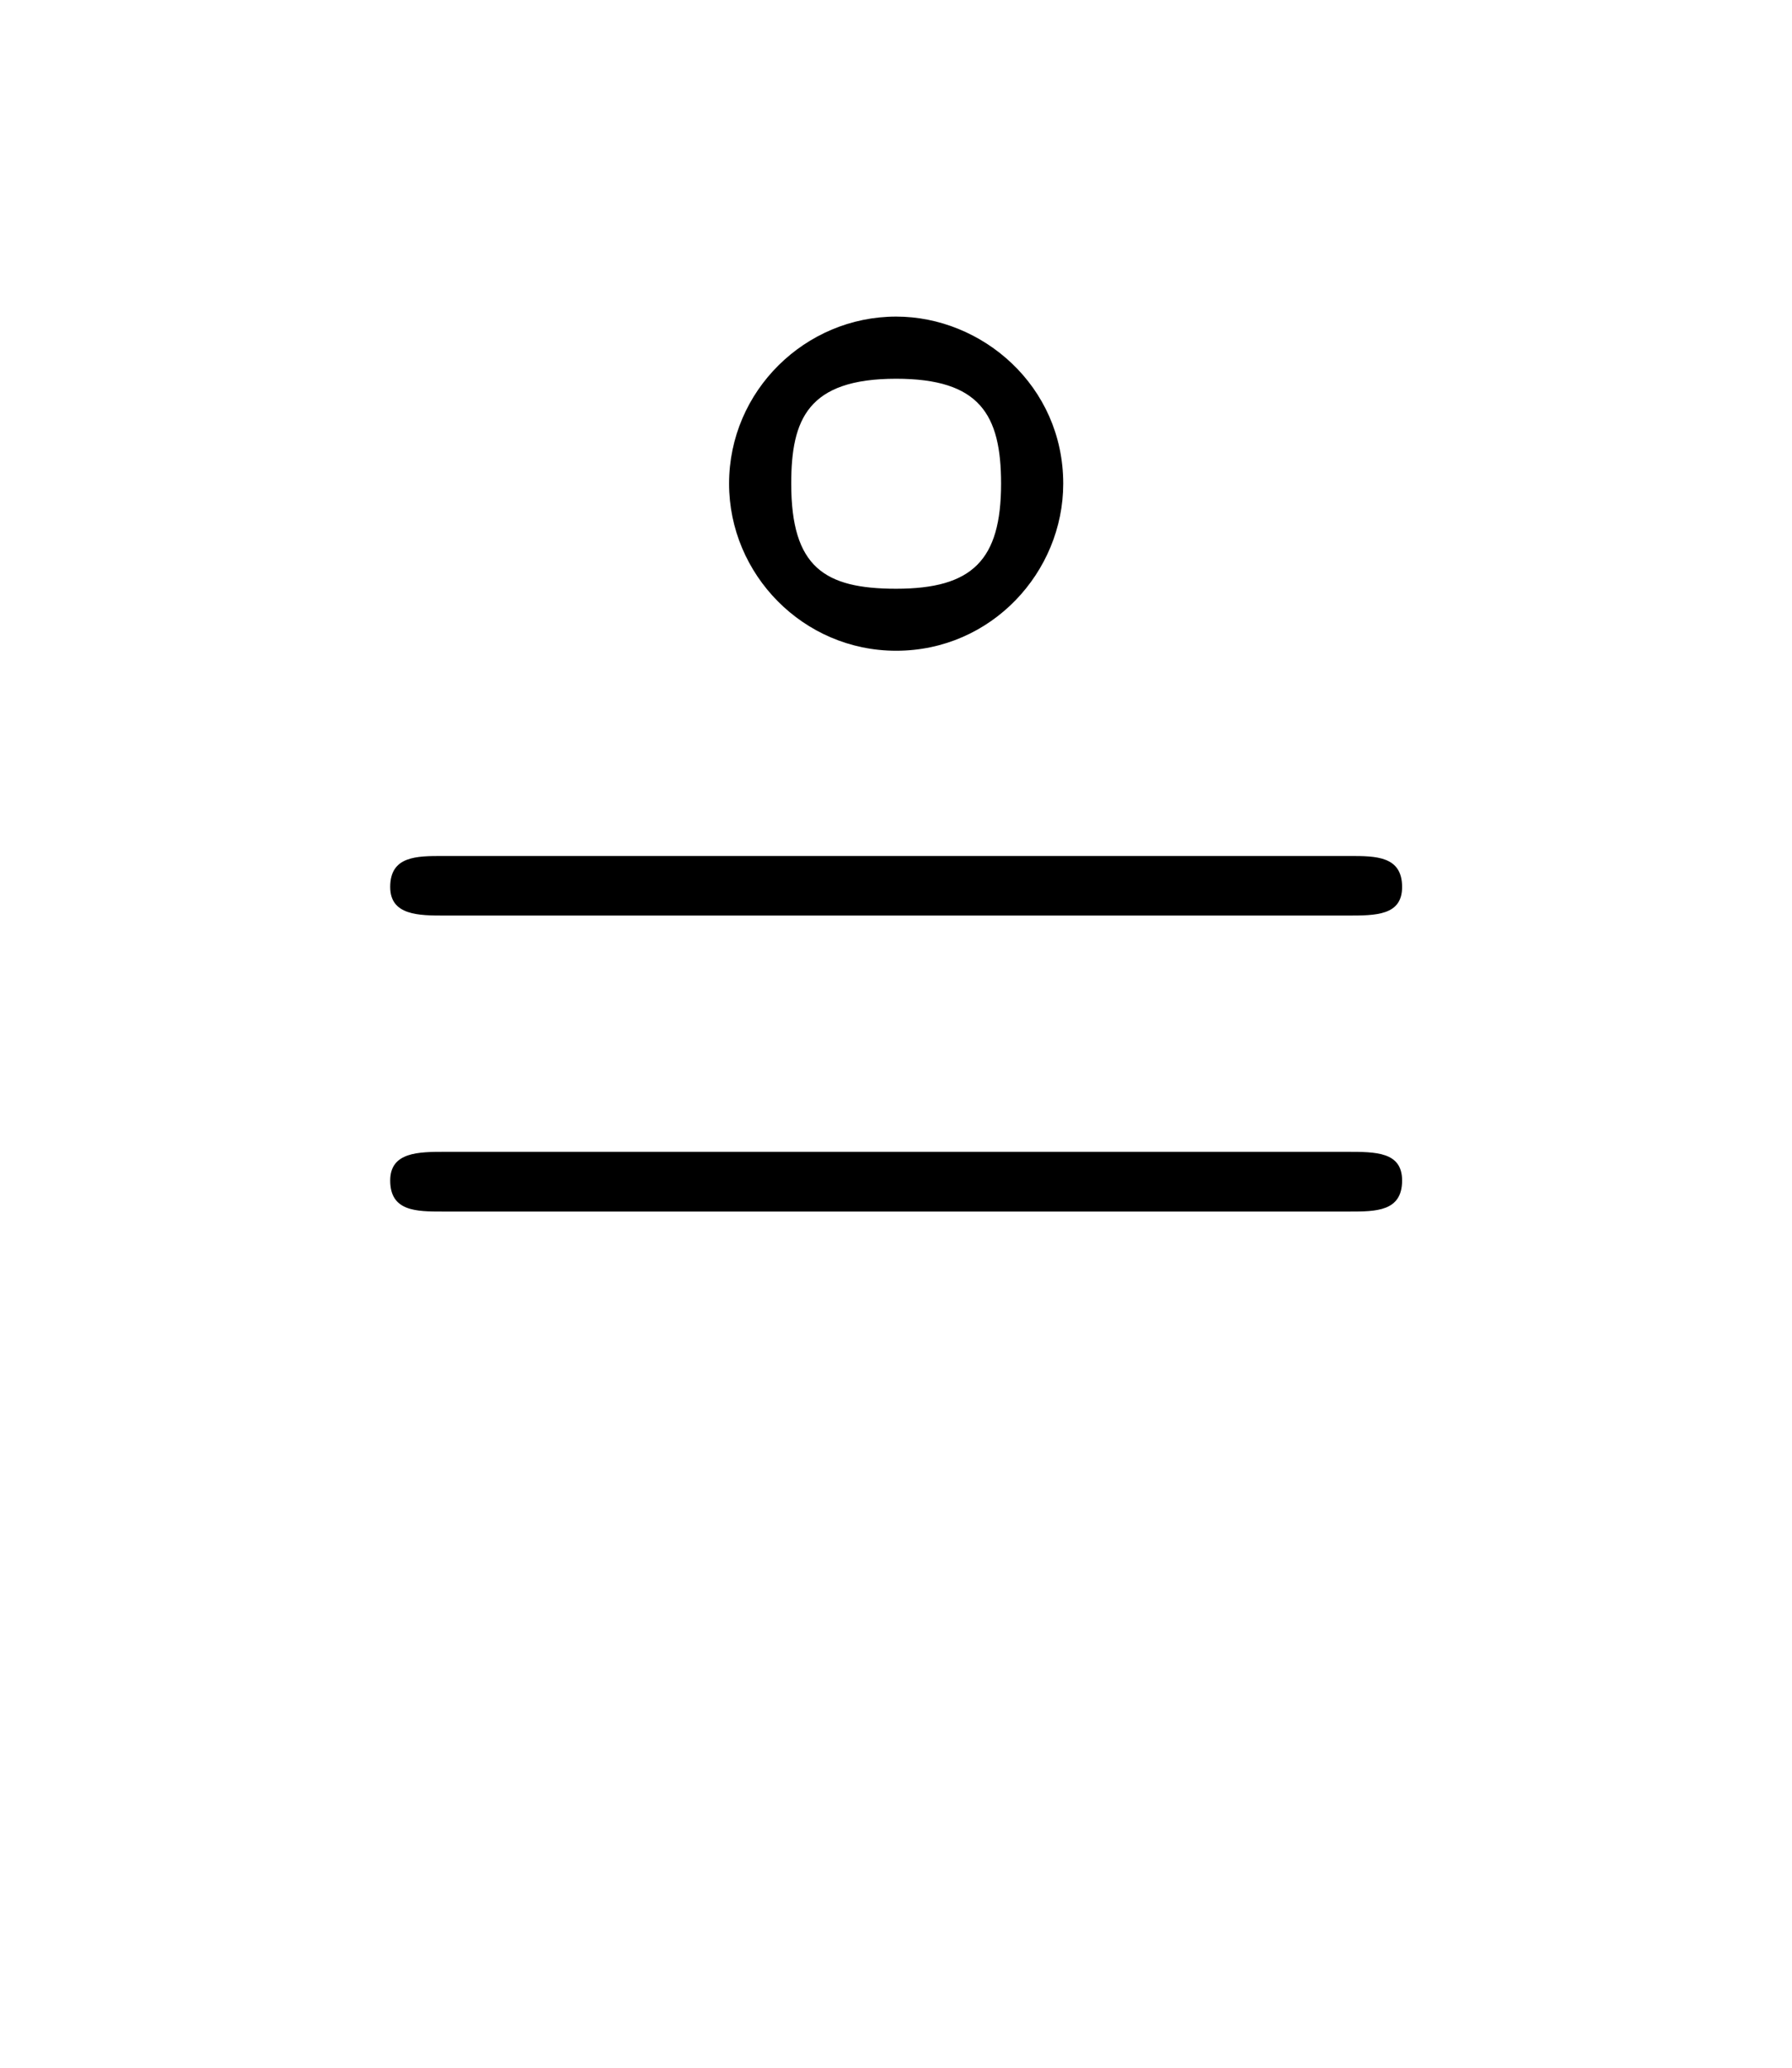 <?xml version="1.0" encoding="UTF-8"?>
<svg xmlns="http://www.w3.org/2000/svg" xmlns:xlink="http://www.w3.org/1999/xlink" width="11.734pt" height="13.541pt" viewBox="0 0 11.734 13.541" version="1.1">
<defs>
<g>
<symbol overflow="visible" id="glyph0-0">
<path style="stroke:none;" d=""/>
</symbol>
<symbol overflow="visible" id="glyph0-1">
<path style="stroke:none;" d="M 4.969 -6.094 C 4.969 -6.734 4.438 -7.188 3.875 -7.188 C 3.281 -7.188 2.781 -6.703 2.781 -6.094 C 2.781 -5.5 3.266 -5 3.875 -5 C 4.5 -5 4.969 -5.516 4.969 -6.094 Z M 3.875 -5.406 C 3.406 -5.406 3.188 -5.547 3.188 -6.094 C 3.188 -6.516 3.297 -6.781 3.875 -6.781 C 4.422 -6.781 4.562 -6.547 4.562 -6.094 C 4.562 -5.594 4.375 -5.406 3.875 -5.406 Z M 0.922 -1.719 C 0.75 -1.719 0.562 -1.719 0.562 -1.531 C 0.562 -1.328 0.734 -1.328 0.906 -1.328 L 6.844 -1.328 C 7.016 -1.328 7.188 -1.328 7.188 -1.531 C 7.188 -1.719 7.016 -1.719 6.828 -1.719 Z M 0.906 -3.656 C 0.734 -3.656 0.562 -3.656 0.562 -3.453 C 0.562 -3.266 0.75 -3.266 0.922 -3.266 L 6.828 -3.266 C 7.016 -3.266 7.188 -3.266 7.188 -3.453 C 7.188 -3.656 7.016 -3.656 6.844 -3.656 Z "/>
</symbol>
</g>
</defs>
<g id="surface1">
<g style="fill:rgb(0%,0%,0%);fill-opacity:1;">
  <use xlink:href="#glyph0-1" x="1.993" y="9.261"/>
</g>
</g>
</svg>
